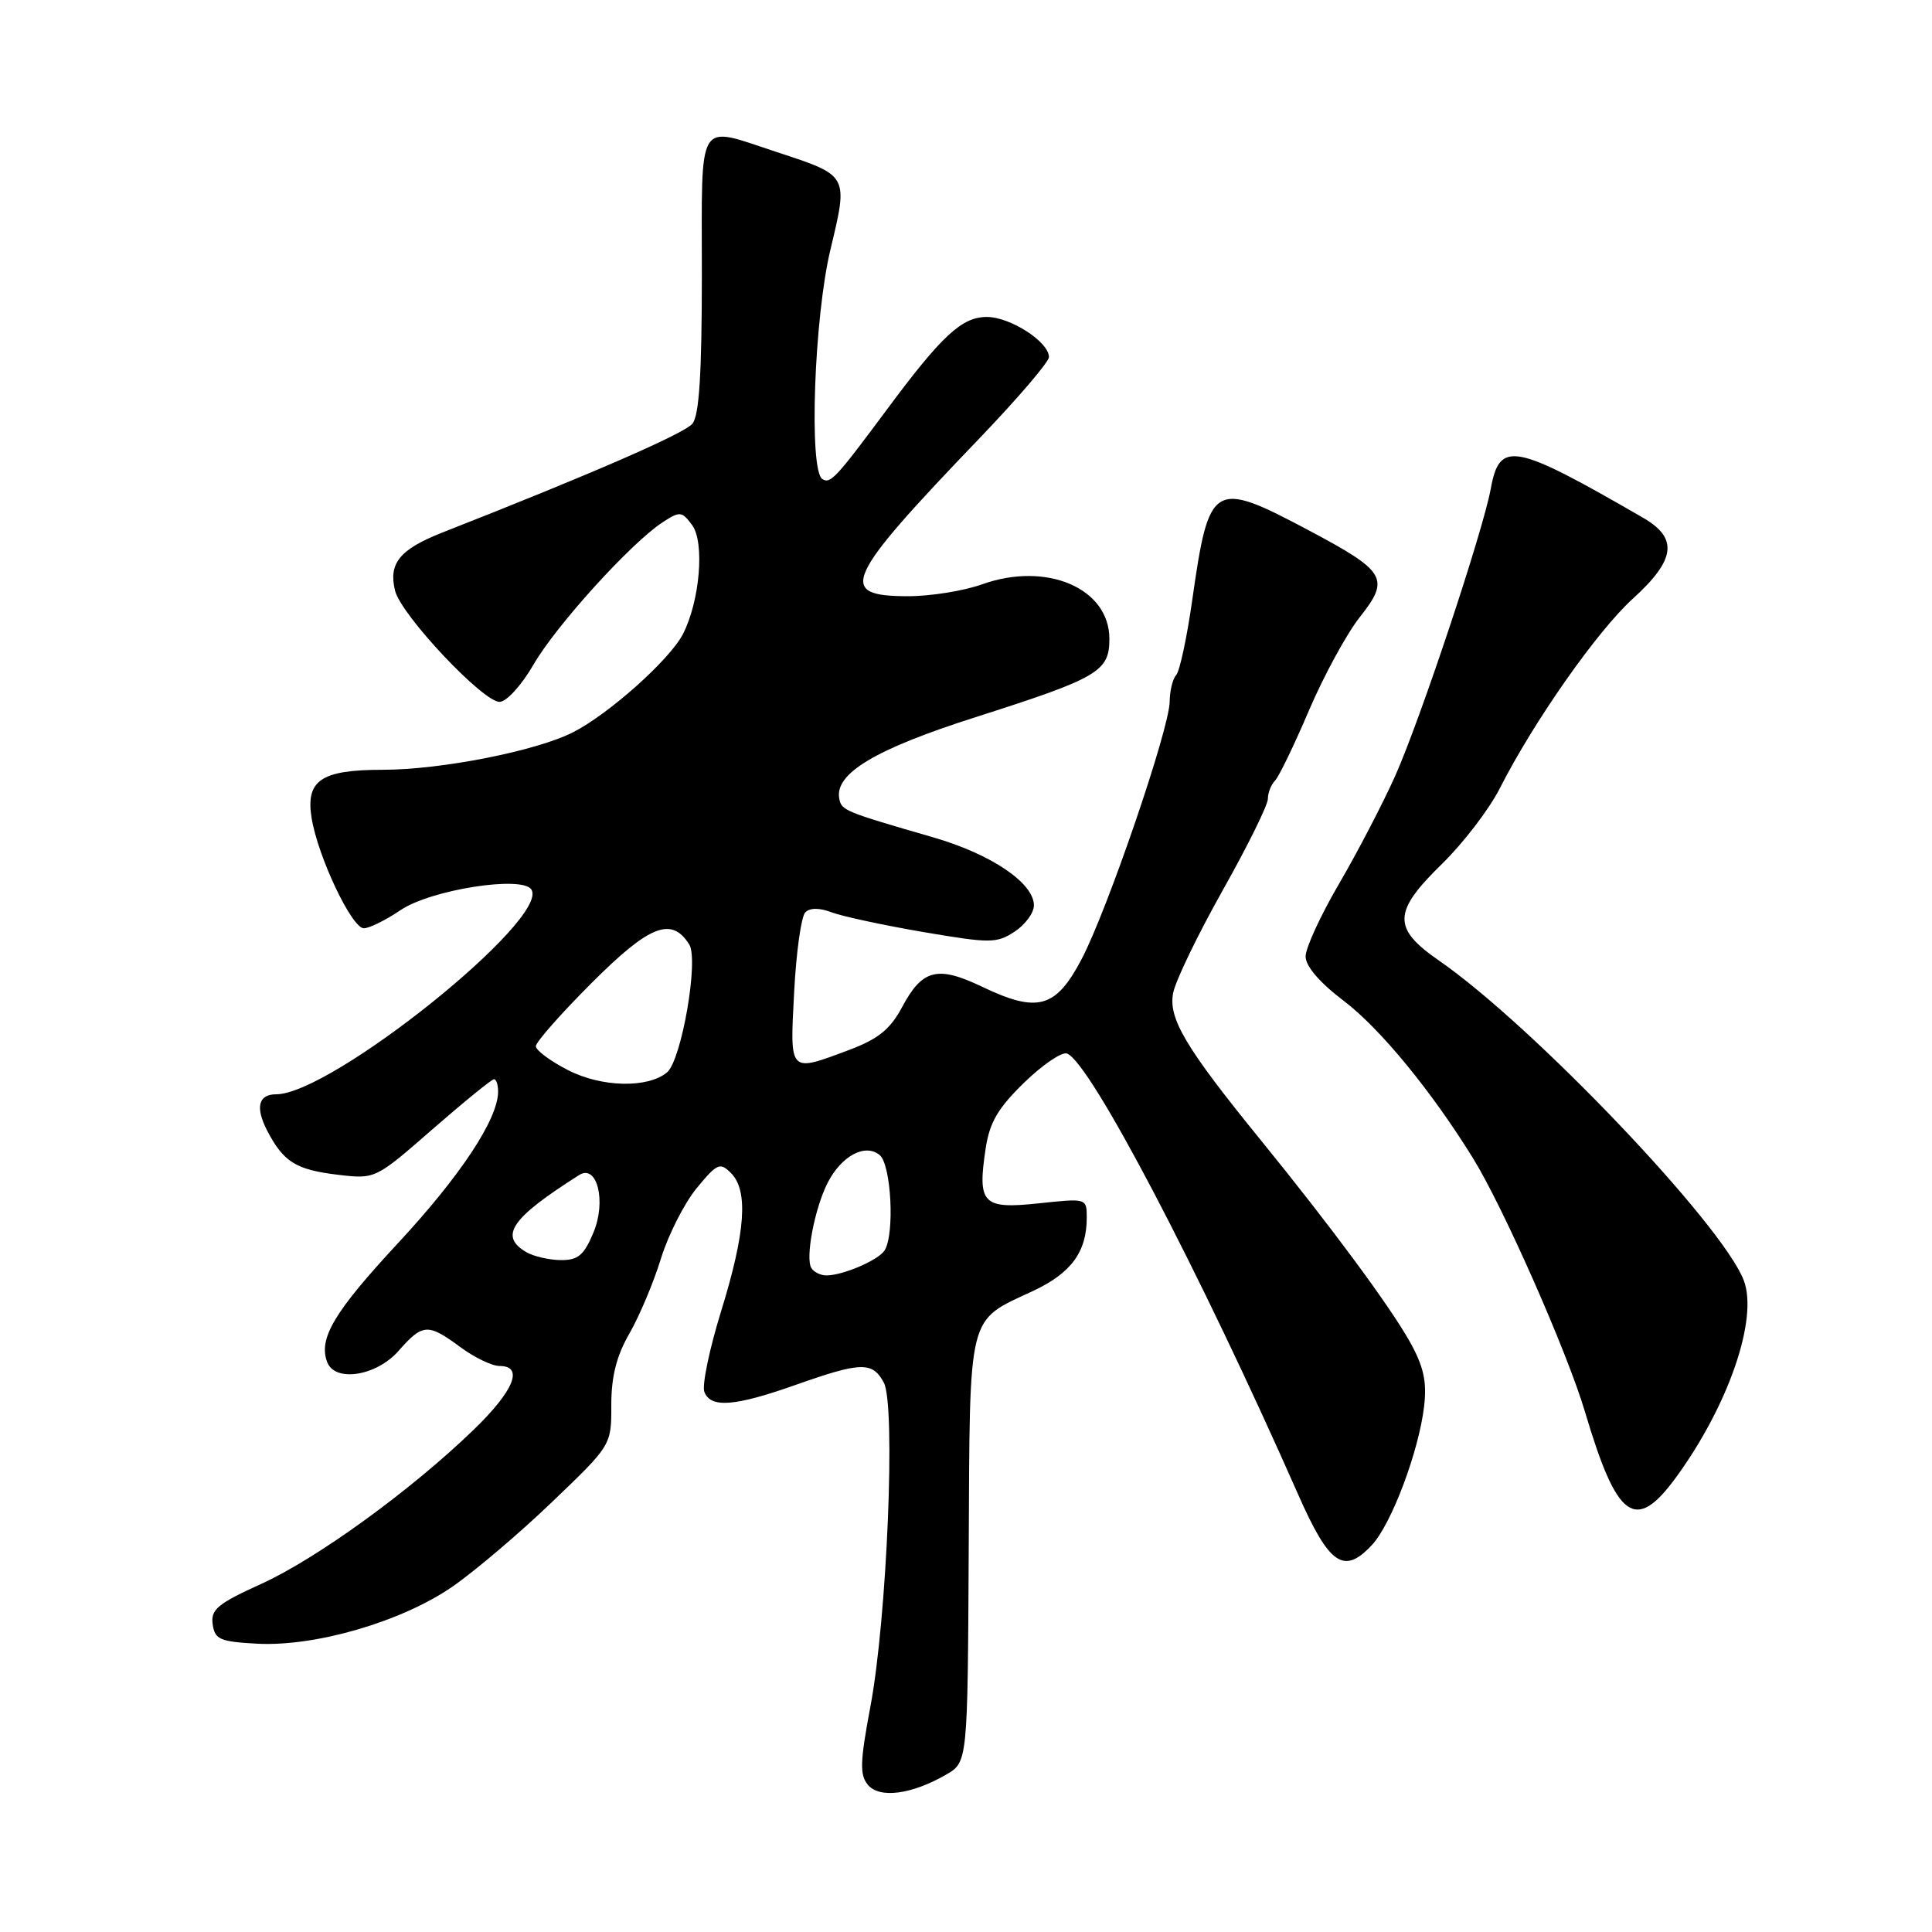 <?xml version="1.0" encoding="UTF-8" standalone="no"?>
<!DOCTYPE svg PUBLIC "-//W3C//DTD SVG 1.1//EN" "http://www.w3.org/Graphics/SVG/1.1/DTD/svg11.dtd" >
<svg xmlns="http://www.w3.org/2000/svg" xmlns:xlink="http://www.w3.org/1999/xlink" version="1.1" viewBox="0 0 256 256">
 <g >
 <path fill="currentColor"
d=" M 125.36 235.15 C 128.22 233.50 128.22 233.50 128.36 205.35 C 128.52 173.50 128.10 175.17 136.90 171.05 C 141.95 168.68 144.00 165.88 144.00 161.34 C 144.00 158.77 143.98 158.77 137.63 159.45 C 130.20 160.24 129.50 159.52 130.60 152.21 C 131.12 148.73 132.22 146.85 135.71 143.45 C 138.16 141.07 140.71 139.34 141.39 139.60 C 144.46 140.77 158.92 168.36 172.00 198.00 C 176.14 207.38 178.06 208.70 181.77 204.74 C 184.37 201.98 188.03 192.25 188.71 186.27 C 189.08 183.04 188.63 181.04 186.80 177.77 C 184.14 173.03 176.29 162.42 167.00 151.00 C 157.10 138.83 154.78 134.93 155.45 131.57 C 155.76 129.95 158.72 123.84 162.01 117.98 C 165.31 112.12 168.00 106.67 168.00 105.86 C 168.00 105.06 168.42 103.97 168.94 103.45 C 169.45 102.93 171.49 98.73 173.45 94.12 C 175.42 89.52 178.45 83.95 180.19 81.76 C 184.22 76.67 183.67 75.72 173.43 70.28 C 160.73 63.54 160.21 63.85 157.98 79.50 C 157.28 84.45 156.32 88.93 155.85 89.45 C 155.38 89.97 155.00 91.55 154.99 92.95 C 154.98 96.50 146.73 120.62 143.30 127.13 C 139.89 133.60 137.48 134.26 130.16 130.76 C 124.21 127.91 122.21 128.42 119.52 133.47 C 117.95 136.40 116.37 137.67 112.50 139.13 C 104.49 142.12 104.66 142.30 105.23 131.44 C 105.50 126.18 106.17 121.43 106.70 120.90 C 107.33 120.27 108.57 120.27 110.23 120.90 C 111.64 121.43 117.09 122.60 122.34 123.50 C 131.23 125.01 132.06 125.01 134.44 123.45 C 135.85 122.52 137.00 120.96 137.00 119.97 C 137.00 117.01 131.36 113.19 123.71 110.97 C 111.87 107.54 111.51 107.39 111.21 105.84 C 110.56 102.50 115.94 99.28 129.26 95.03 C 145.55 89.83 147.00 88.98 147.00 84.65 C 147.00 77.94 138.67 74.37 130.12 77.43 C 127.72 78.29 123.32 79.00 120.34 79.00 C 110.82 79.00 111.82 76.80 129.86 58.00 C 134.87 52.77 138.98 47.97 138.99 47.32 C 139.01 45.32 133.88 42.00 130.77 42.00 C 127.44 42.00 124.81 44.44 117.47 54.33 C 110.74 63.39 110.04 64.14 108.97 63.48 C 107.16 62.36 107.87 42.10 110.04 33.06 C 112.41 23.15 112.49 23.29 102.93 20.15 C 92.19 16.63 93.00 15.32 93.00 36.31 C 93.00 49.48 92.65 55.05 91.75 56.14 C 90.69 57.44 78.44 62.78 58.60 70.57 C 52.95 72.80 51.45 74.65 52.35 78.28 C 53.16 81.50 63.97 93.00 66.19 93.00 C 67.11 93.00 69.09 90.82 70.67 88.10 C 73.66 82.91 83.57 71.99 87.75 69.24 C 90.09 67.71 90.33 67.73 91.70 69.56 C 93.40 71.83 92.74 79.67 90.48 84.04 C 88.73 87.42 80.71 94.59 75.95 97.02 C 71.11 99.50 58.44 102.00 50.73 102.00 C 42.54 102.00 40.48 103.39 41.29 108.39 C 42.12 113.51 46.61 123.00 48.21 123.00 C 48.94 123.00 51.12 121.92 53.07 120.60 C 57.06 117.89 69.25 115.97 70.42 117.88 C 72.84 121.79 43.89 145.00 36.59 145.00 C 34.24 145.00 33.81 146.72 35.39 149.79 C 37.55 153.96 39.21 155.00 44.76 155.66 C 49.73 156.25 49.73 156.25 57.32 149.62 C 61.50 145.98 65.16 143.00 65.46 143.00 C 65.76 143.00 66.00 143.74 66.00 144.64 C 66.00 148.27 61.04 155.78 52.75 164.71 C 44.26 173.85 42.16 177.38 43.36 180.50 C 44.40 183.20 49.89 182.33 52.81 179.00 C 56.01 175.36 56.69 175.32 61.00 178.50 C 62.86 179.88 65.20 181.00 66.19 181.00 C 69.45 181.00 68.11 184.28 62.75 189.46 C 54.47 197.47 41.97 206.54 34.60 209.88 C 28.84 212.50 27.90 213.27 28.18 215.22 C 28.46 217.24 29.14 217.53 34.10 217.80 C 41.82 218.20 53.20 214.88 59.89 210.28 C 62.85 208.24 68.82 203.18 73.14 199.03 C 81.01 191.50 81.01 191.50 81.00 186.18 C 81.00 182.38 81.69 179.66 83.41 176.68 C 84.73 174.38 86.61 169.92 87.58 166.76 C 88.56 163.60 90.69 159.41 92.32 157.43 C 95.02 154.15 95.41 153.98 96.86 155.44 C 99.18 157.76 98.79 163.26 95.57 173.68 C 94.01 178.72 93.00 183.56 93.33 184.43 C 94.17 186.61 97.34 186.37 105.50 183.48 C 114.10 180.44 115.61 180.41 117.11 183.20 C 118.71 186.19 117.53 214.56 115.32 226.20 C 113.96 233.44 113.90 235.17 115.00 236.50 C 116.53 238.34 120.79 237.79 125.36 235.15 Z  M 222.09 195.75 C 229.05 186.20 232.99 174.74 231.06 169.66 C 228.25 162.26 203.13 135.91 190.66 127.27 C 184.48 122.99 184.55 120.84 191.08 114.46 C 193.88 111.73 197.31 107.25 198.71 104.50 C 203.23 95.59 211.65 83.60 216.38 79.31 C 222.03 74.18 222.40 71.32 217.74 68.62 C 200.55 58.68 198.71 58.33 197.53 64.78 C 196.48 70.48 188.18 95.41 184.85 102.86 C 183.21 106.51 179.88 112.91 177.44 117.09 C 175.00 121.26 173.00 125.60 173.00 126.73 C 173.00 128.03 174.87 130.21 178.08 132.64 C 182.89 136.29 189.73 144.64 195.20 153.50 C 199.22 160.02 207.67 179.16 210.03 187.11 C 214.27 201.39 216.70 203.13 222.09 195.75 Z  M 107.51 168.02 C 106.69 166.70 107.94 160.15 109.64 156.78 C 111.47 153.16 114.64 151.46 116.56 153.05 C 118.10 154.33 118.57 163.55 117.21 165.69 C 116.39 166.98 111.69 169.00 109.49 169.00 C 108.74 169.00 107.84 168.56 107.51 168.02 Z  M 69.75 165.92 C 66.09 163.79 67.71 161.42 76.74 155.70 C 79.12 154.19 80.37 159.19 78.63 163.33 C 77.38 166.33 76.59 166.99 74.30 166.97 C 72.76 166.95 70.71 166.48 69.75 165.92 Z  M 75.25 141.79 C 72.91 140.59 71.00 139.16 71.00 138.63 C 71.00 138.09 74.33 134.31 78.40 130.24 C 86.07 122.57 88.99 121.42 91.33 125.15 C 92.61 127.20 90.30 140.51 88.38 142.10 C 85.82 144.22 79.69 144.08 75.25 141.79 Z "/>
</g>
</svg>